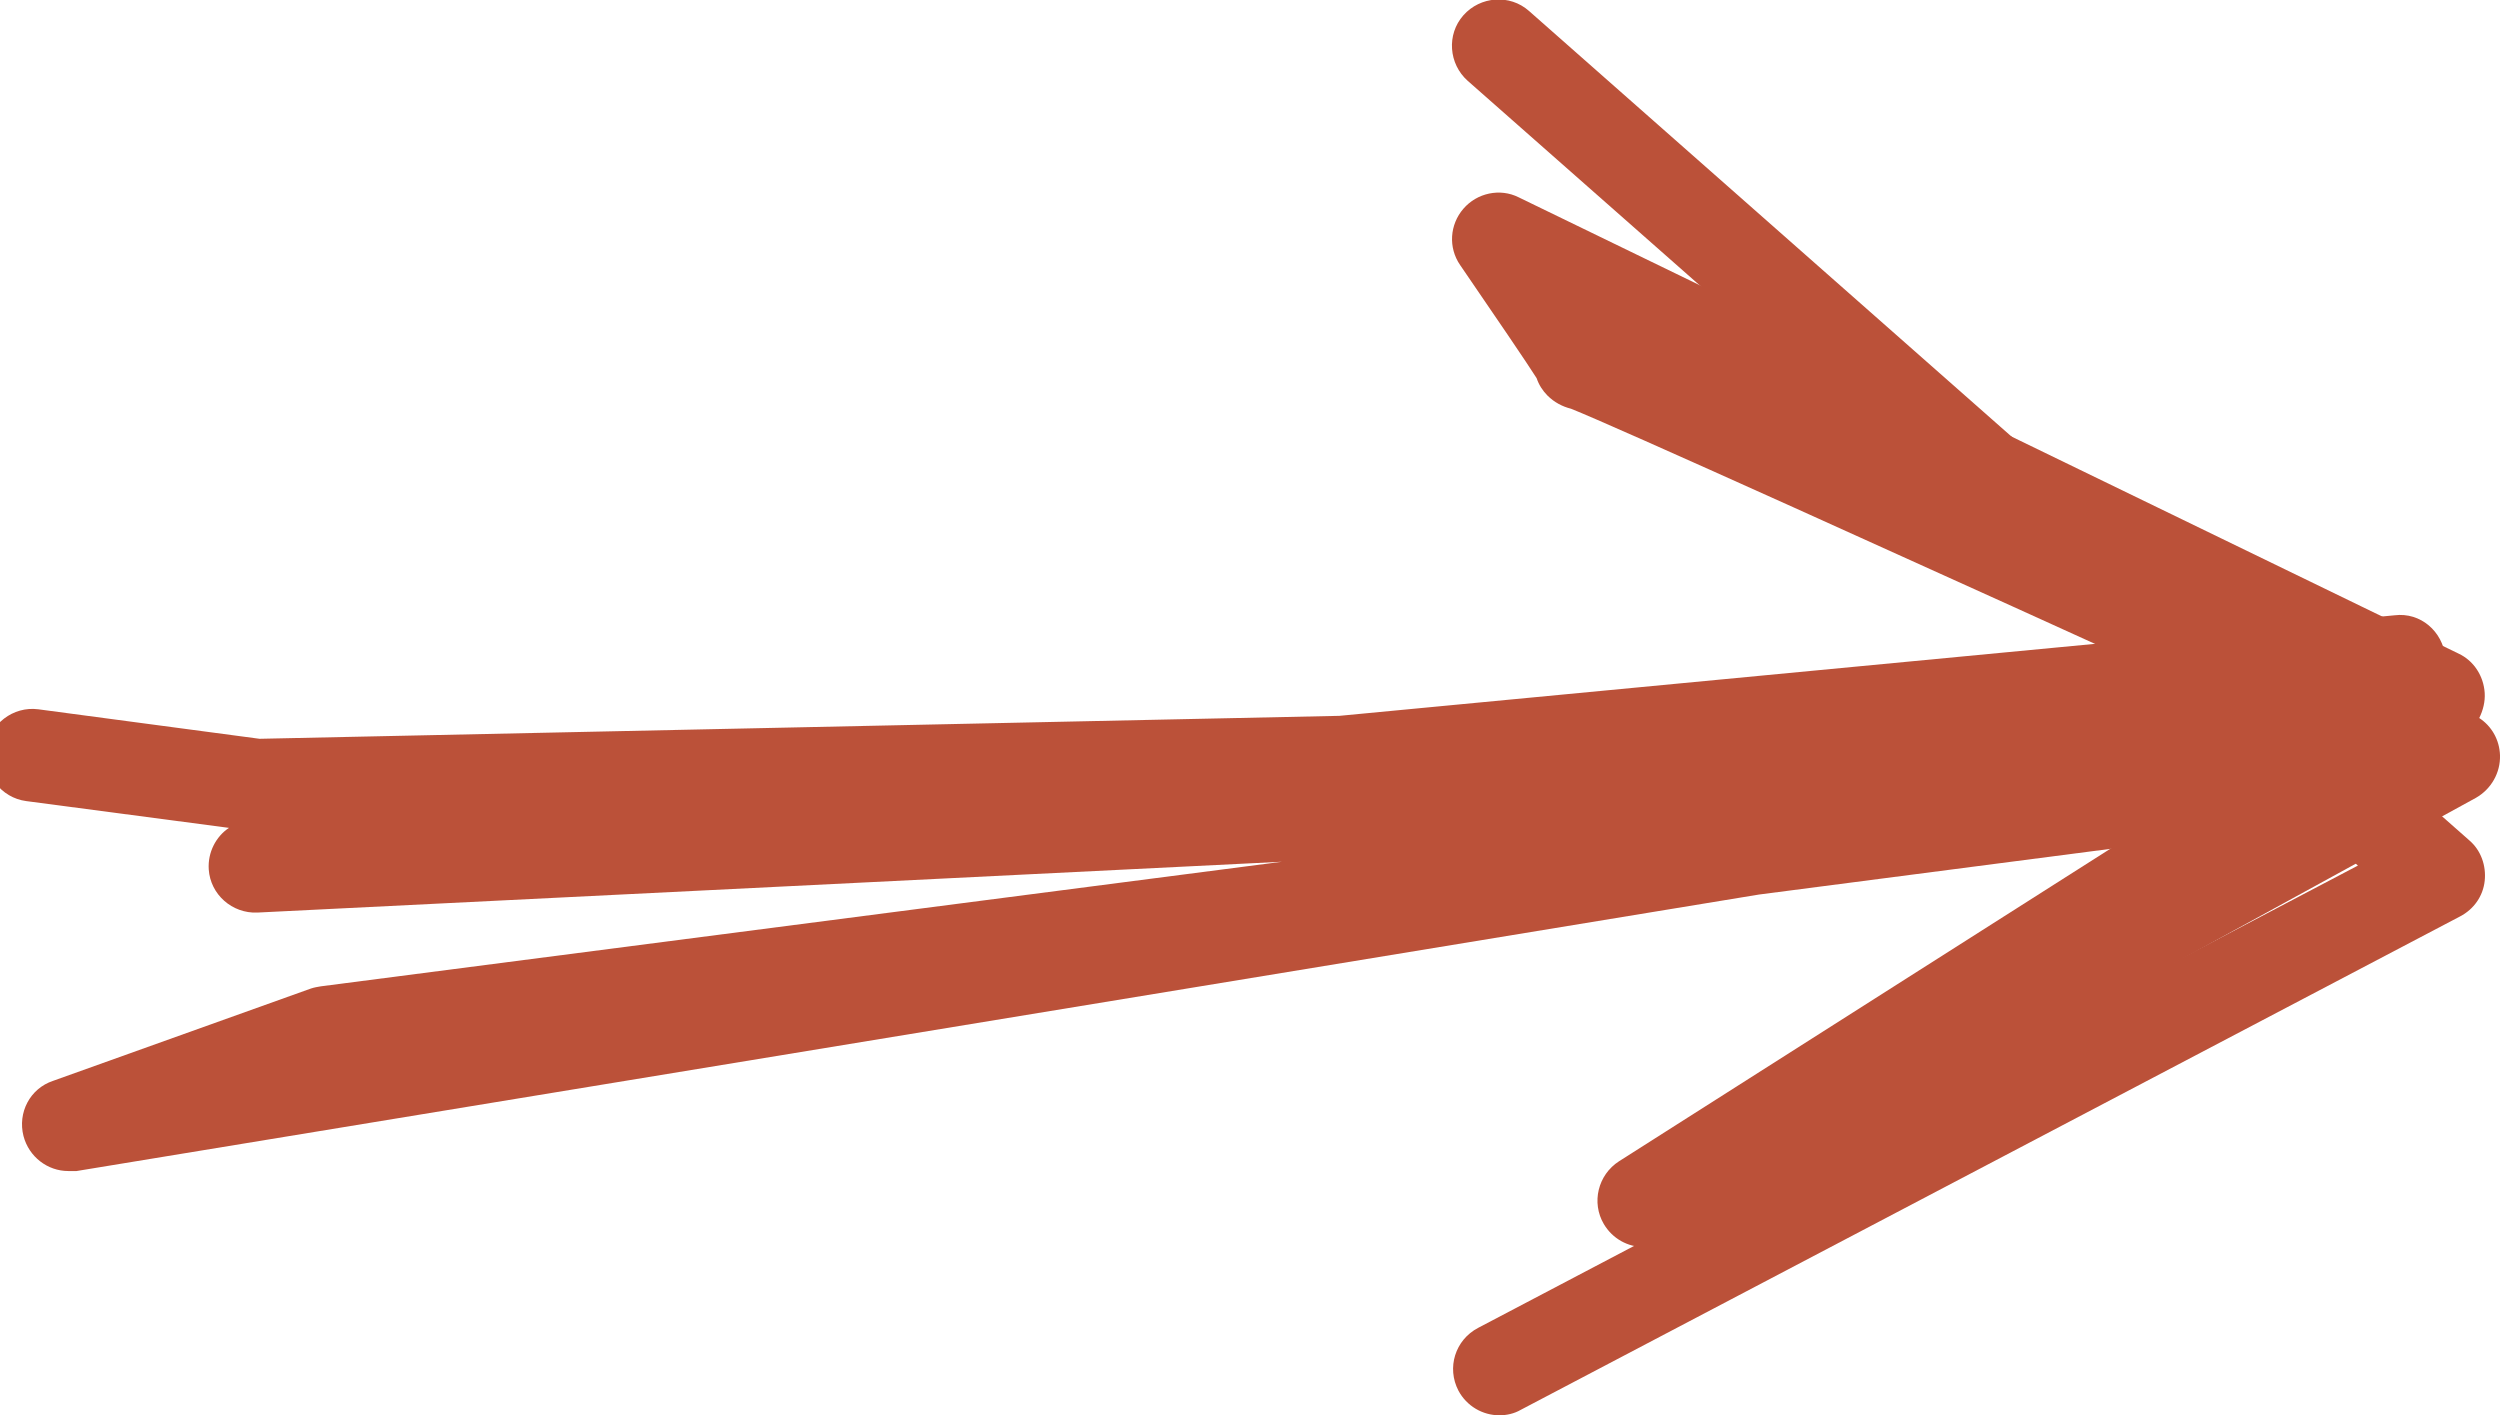 <?xml version="1.0" encoding="utf-8"?>
<!-- Generator: Adobe Illustrator 18.1.1, SVG Export Plug-In . SVG Version: 6.00 Build 0)  -->
<svg version="1.1" id="Layer_1" xmlns="http://www.w3.org/2000/svg" xmlns:xlink="http://www.w3.org/1999/xlink" x="0px" y="0px"
	 viewBox="249.6 -104.5 457.5 259" enable-background="new 249.6 -104.5 457.5 259" xml:space="preserve">
<g>
	<path fill="#BB5139" d="M262.1,109.8c-3.8,0-7.2-2.6-8.2-6.4c-1.1-4.3,1.2-8.7,5.4-10.1l47.2-16.9c0.6-0.2,1.2-0.3,1.8-0.4
		l175.9-22.8l-187.5,9.3c-4.6,0.2-8.6-3.3-8.9-7.9c-0.2-3.1,1.3-6,3.7-7.6l-37.1-4.9c-4.6-0.6-7.9-4.9-7.3-9.5
		c0.6-4.6,4.9-7.9,9.5-7.3l40.5,5.4l197.6-4.2L687.8,8.1c4.8-0.6,8.8,3,9.3,7.6c0.4,4.7-3,8.8-7.6,9.3l-14.2,1.4
		c0.7,0.9,1.2,1.9,1.4,3.1c0.9,3.9-0.9,7.9-4.5,9.6l-18,8.9c-0.8,0.4-1.7,0.7-2.7,0.8l-80,10.4l-307.9,50.6
		C263,109.8,262.5,109.8,262.1,109.8z"/>
	<path fill="#BB5139" d="M550.4,123.7c-2.9,0-5.7-1.5-7.3-4.2c-2.3-3.9-1.1-9,2.8-11.5L669,29.7c-74.7-34-124.1-56.3-131.9-59.4
		c-1.6-0.4-3.1-1.2-4.3-2.4c-0.9-0.9-1.6-2-2-3.2c-1.5-2.4-8.1-12.1-14-20.7c-2.2-3.2-1.9-7.4,0.6-10.3c2.5-2.9,6.7-3.8,10.1-2.1
		l172,83.5c2.8,1.3,4.6,4.1,4.8,7.2c0.1,1.6-0.3,3.2-1,4.6c2.3,1.5,3.7,4,3.8,6.8c0.1,3.2-1.6,6.2-4.4,7.8l-148.3,81.3
		C553.2,123.3,551.8,123.7,550.4,123.7z"/>
	<path fill="#BB5139" d="M524,154.5c-3.1,0-6-1.7-7.5-4.5c-2.2-4.2-0.6-9.3,3.6-11.5l161-84.6L518.2-89.7c-3.5-3.1-3.9-8.5-0.8-12
		c3.1-3.5,8.5-3.9,12-0.8L701.5,49.3c2.1,1.8,3.1,4.6,2.8,7.4c-0.3,2.8-2,5.2-4.5,6.5l-171.9,90.3
		C526.7,154.2,525.3,154.5,524,154.5z"/>
</g>
</svg>
